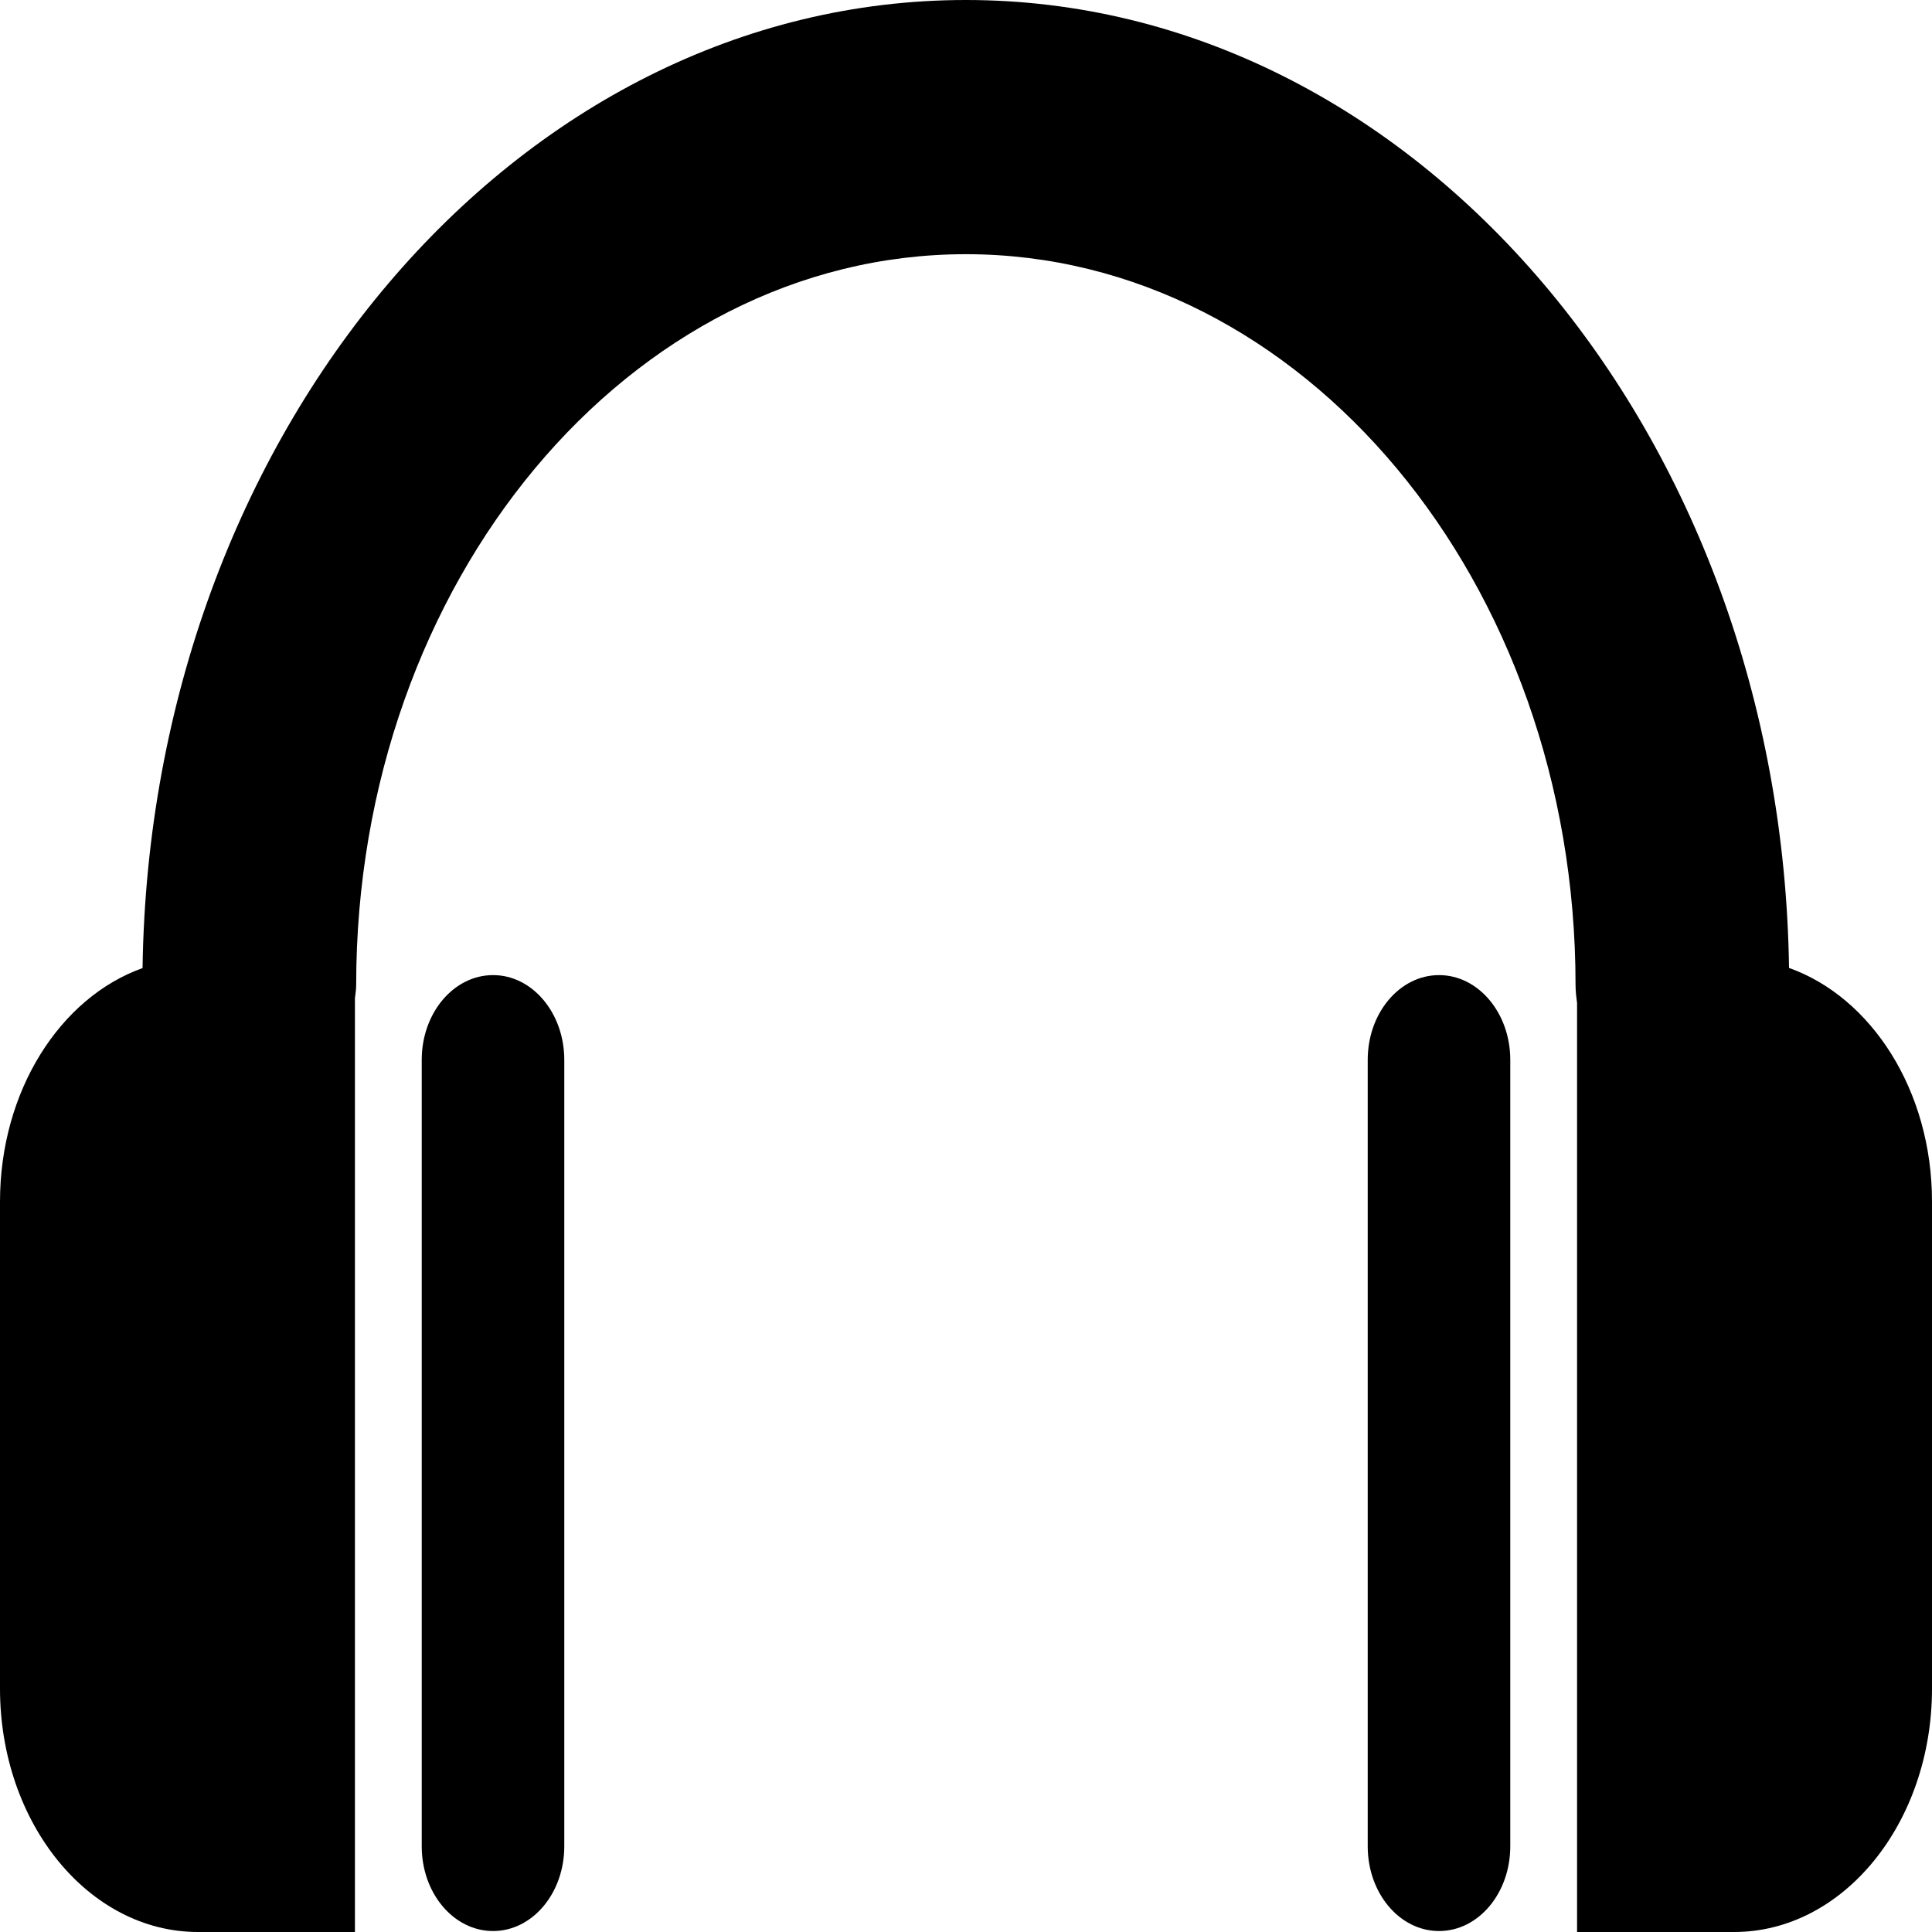 <svg width="14" height="14" viewBox="0 0 14 14" fill="none" xmlns="http://www.w3.org/2000/svg">
<path d="M3.056 7.68V13.379C3.056 13.719 3.287 13.993 3.573 13.993C3.858 13.993 4.089 13.719 4.089 13.379V7.68C4.089 7.341 3.858 7.066 3.573 7.066C3.287 7.066 3.056 7.341 3.056 7.68Z" fill="black"/>
<path d="M1.435 14H2.572V7.234C2.576 7.201 2.581 7.169 2.581 7.136C2.581 4.217 4.563 1.842 6.999 1.842C9.435 1.842 11.417 4.217 11.417 7.136C11.417 7.18 11.422 7.224 11.428 7.267V14H12.566C13.358 14 14 13.21 14 12.236V8.707C14 7.904 13.562 7.227 12.964 7.014C12.909 3.136 10.255 0 6.999 0C3.742 0 1.088 3.136 1.033 7.015C0.436 7.228 0 7.905 0 8.708V12.236C0 13.21 0.642 14 1.435 14Z" fill="black"/>
<path d="M9.911 7.68V13.379C9.911 13.719 10.142 13.993 10.428 13.993C10.713 13.993 10.944 13.719 10.944 13.379V7.68C10.944 7.341 10.713 7.066 10.428 7.066C10.142 7.066 9.911 7.341 9.911 7.68Z" fill="black"/>
</svg>
